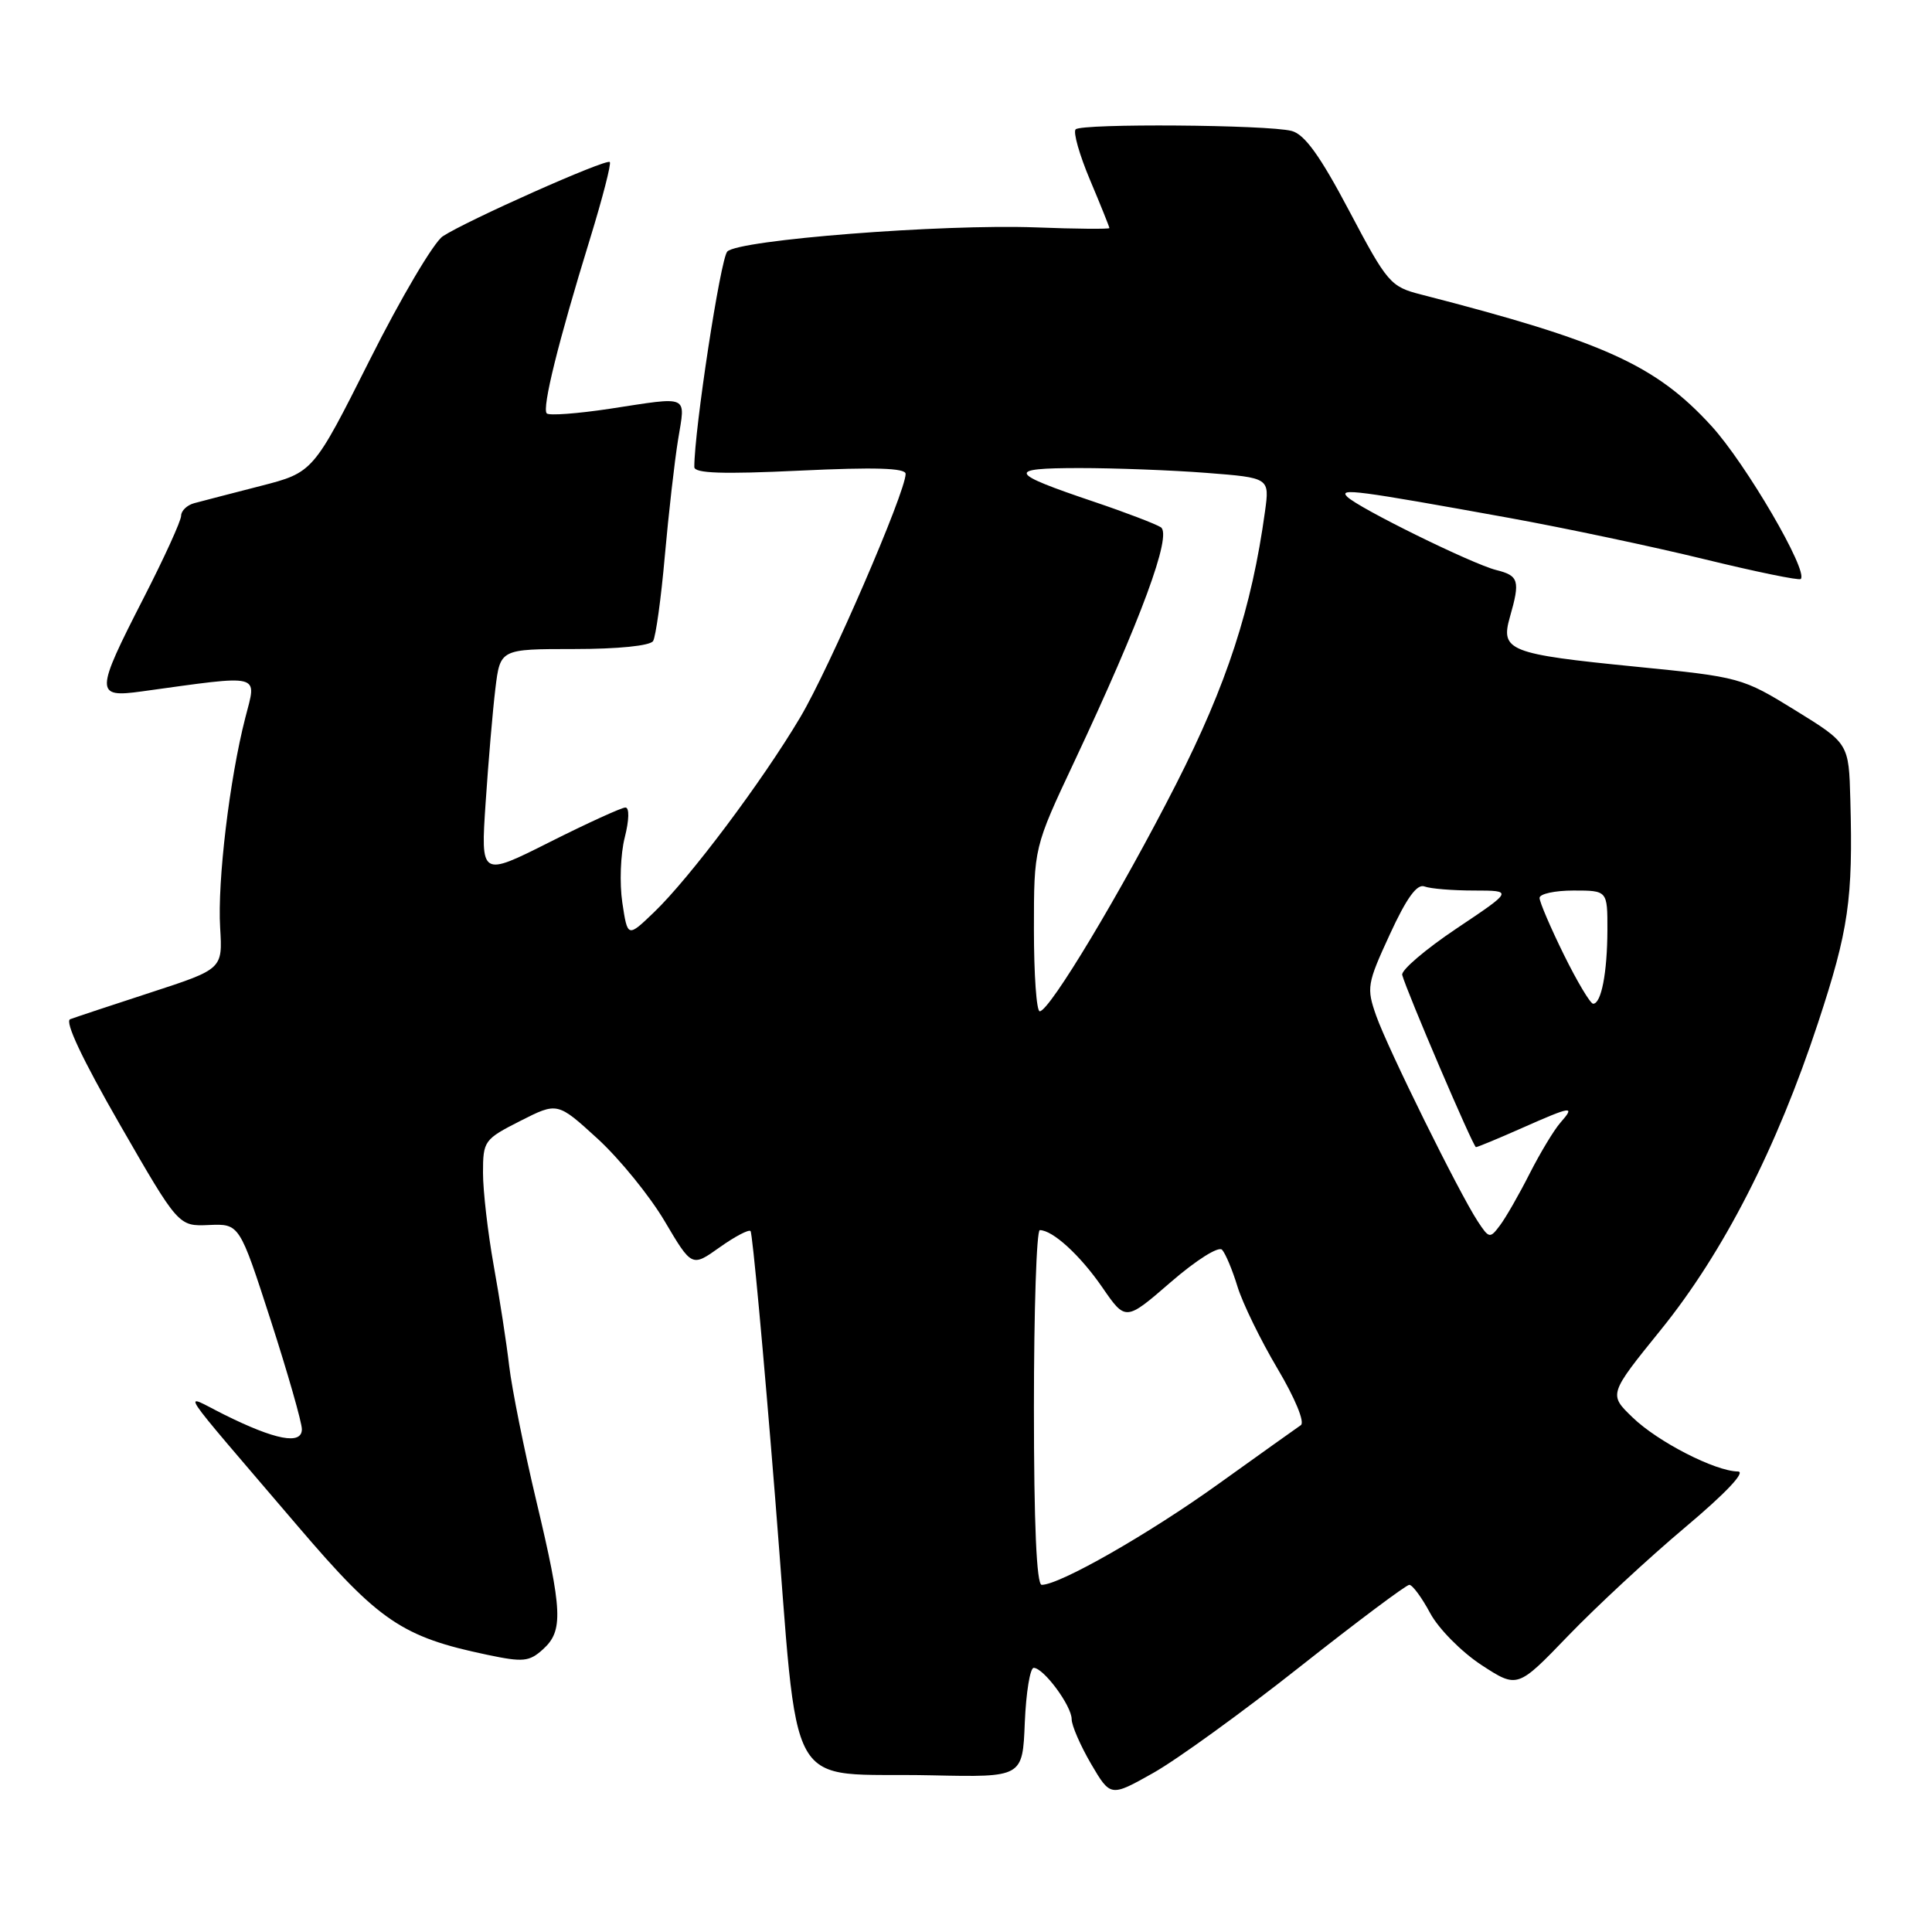 <?xml version="1.0" encoding="UTF-8" standalone="no"?>
<!DOCTYPE svg PUBLIC "-//W3C//DTD SVG 1.1//EN" "http://www.w3.org/Graphics/SVG/1.1/DTD/svg11.dtd" >
<svg xmlns="http://www.w3.org/2000/svg" xmlns:xlink="http://www.w3.org/1999/xlink" version="1.1" viewBox="0 0 256 256">
 <g >
 <path fill="currentColor"
d=" M 172.24 220.86 C 179.80 214.89 186.33 210.00 186.74 210.00 C 187.16 210.00 188.40 211.69 189.50 213.74 C 190.60 215.80 193.65 218.88 196.28 220.61 C 201.07 223.73 201.07 223.73 207.78 216.76 C 211.48 212.92 218.45 206.45 223.28 202.39 C 228.69 197.84 231.38 194.99 230.28 194.98 C 227.26 194.94 219.67 191.05 216.33 187.82 C 213.15 184.76 213.15 184.76 220.09 176.18 C 228.36 165.95 235.42 152.17 240.91 135.50 C 244.95 123.24 245.54 119.18 245.18 106.00 C 244.98 98.50 244.98 98.50 237.87 94.11 C 230.87 89.79 230.56 89.71 216.77 88.34 C 199.93 86.67 198.79 86.22 200.07 81.76 C 201.45 76.94 201.26 76.28 198.25 75.53 C 195.06 74.73 179.98 67.31 178.50 65.81 C 177.36 64.65 179.72 64.96 200.00 68.63 C 207.43 69.98 219.06 72.44 225.85 74.10 C 232.65 75.76 238.39 76.94 238.61 76.72 C 239.65 75.68 231.33 61.43 226.78 56.45 C 219.39 48.36 212.52 45.25 188.28 39.02 C 184.25 37.99 183.83 37.51 178.78 27.95 C 174.92 20.64 172.87 17.80 171.15 17.35 C 167.97 16.52 143.33 16.34 142.53 17.14 C 142.17 17.49 143.03 20.52 144.44 23.86 C 145.85 27.20 147.00 30.07 147.00 30.22 C 147.00 30.37 142.61 30.34 137.25 30.13 C 124.84 29.67 97.87 31.78 96.37 33.33 C 95.47 34.26 92.00 56.95 92.00 61.88 C 92.00 62.72 95.71 62.85 106.00 62.36 C 115.88 61.89 120.00 62.01 120.00 62.79 C 120.00 65.21 109.90 88.55 106.04 95.04 C 101.00 103.53 91.41 116.32 86.67 120.87 C 83.16 124.24 83.16 124.24 82.46 119.60 C 82.08 117.05 82.22 113.17 82.78 110.98 C 83.37 108.65 83.41 107.00 82.87 107.00 C 82.37 107.00 77.85 109.06 72.82 111.59 C 63.69 116.18 63.69 116.18 64.35 106.34 C 64.71 100.93 65.29 94.14 65.64 91.25 C 66.28 86.00 66.28 86.00 76.08 86.00 C 81.89 86.00 86.15 85.57 86.54 84.94 C 86.89 84.36 87.60 79.30 88.09 73.69 C 88.59 68.09 89.38 61.14 89.85 58.25 C 90.83 52.23 91.49 52.53 80.76 54.17 C 76.50 54.81 72.76 55.09 72.45 54.78 C 71.79 54.12 73.97 45.30 78.17 31.68 C 79.83 26.28 81.02 21.68 80.80 21.47 C 80.33 20.99 61.81 29.24 58.67 31.31 C 57.48 32.10 53.12 39.47 49.00 47.68 C 41.50 62.60 41.50 62.60 34.50 64.40 C 30.65 65.39 26.71 66.41 25.75 66.67 C 24.79 66.92 24.00 67.68 24.00 68.34 C 24.00 69.00 21.75 73.94 19.00 79.30 C 12.60 91.79 12.59 92.47 18.75 91.62 C 34.94 89.39 34.03 89.16 32.50 95.12 C 30.42 103.21 28.80 116.75 29.17 122.92 C 29.50 128.40 29.50 128.40 20.00 131.50 C 14.78 133.20 9.96 134.80 9.30 135.05 C 8.54 135.34 10.92 140.38 15.88 149.00 C 23.65 162.50 23.65 162.50 27.69 162.32 C 31.73 162.15 31.73 162.15 35.87 174.94 C 38.14 181.98 40.00 188.48 40.00 189.38 C 40.00 191.49 36.49 190.82 29.66 187.42 C 24.07 184.63 22.78 182.69 39.49 202.26 C 50.21 214.82 53.28 216.91 64.57 219.27 C 69.32 220.27 70.13 220.19 71.95 218.54 C 74.66 216.09 74.55 213.51 71.06 198.86 C 69.44 192.06 67.83 184.03 67.47 181.00 C 67.12 177.97 66.19 171.96 65.41 167.64 C 64.64 163.32 64.00 157.81 64.00 155.41 C 64.00 151.17 64.16 150.96 68.94 148.53 C 73.87 146.03 73.87 146.03 79.19 150.89 C 82.11 153.57 86.11 158.49 88.08 161.83 C 91.67 167.90 91.67 167.90 95.34 165.29 C 97.36 163.85 99.21 162.88 99.45 163.12 C 99.70 163.37 101.17 179.27 102.71 198.46 C 105.98 239.03 103.59 234.80 123.50 235.24 C 135.50 235.50 135.50 235.50 135.79 228.25 C 135.96 224.26 136.49 221.00 136.97 221.00 C 138.28 221.00 142.00 226.03 142.00 227.80 C 142.00 228.64 143.16 231.30 144.57 233.72 C 147.15 238.11 147.15 238.11 152.82 234.92 C 155.95 233.16 164.68 226.84 172.24 220.86 Z  M 137.00 186.50 C 137.00 173.57 137.35 163.00 137.78 163.00 C 139.49 163.00 143.13 166.33 146.06 170.58 C 149.15 175.07 149.15 175.07 155.13 169.89 C 158.51 166.96 161.47 165.10 161.93 165.60 C 162.39 166.10 163.31 168.30 163.98 170.50 C 164.66 172.70 167.04 177.58 169.27 181.34 C 171.60 185.26 172.92 188.46 172.37 188.84 C 171.84 189.20 166.92 192.71 161.45 196.63 C 152.19 203.28 140.41 210.00 138.03 210.00 C 137.35 210.00 137.00 201.93 137.00 186.50 Z  M 195.80 161.82 C 193.32 158.04 183.89 138.94 182.36 134.61 C 181.05 130.89 181.14 130.36 184.16 123.81 C 186.37 119.00 187.76 117.08 188.75 117.46 C 189.53 117.76 192.49 118.00 195.33 118.00 C 200.50 118.01 200.50 118.01 193.00 123.03 C 188.88 125.79 185.64 128.56 185.80 129.18 C 186.40 131.41 195.21 152.00 195.57 152.00 C 195.78 152.00 198.49 150.88 201.60 149.50 C 208.31 146.53 208.78 146.46 206.77 148.75 C 205.92 149.71 204.09 152.75 202.69 155.50 C 201.30 158.25 199.53 161.34 198.76 162.36 C 197.43 164.14 197.31 164.12 195.80 161.82 Z  M 137.00 123.15 C 137.00 112.29 137.00 112.29 142.36 100.90 C 151.17 82.16 155.35 70.84 153.81 69.86 C 153.09 69.41 149.12 67.89 145.00 66.50 C 133.56 62.64 133.29 62.03 143.00 62.02 C 147.68 62.02 155.26 62.30 159.86 62.66 C 168.23 63.31 168.23 63.31 167.62 67.76 C 165.86 80.57 162.56 90.69 155.84 103.90 C 148.57 118.17 139.07 134.00 137.77 134.00 C 137.34 134.00 137.00 129.12 137.00 123.15 Z  M 207.21 126.48 C 205.45 122.90 204.00 119.52 204.00 118.98 C 204.00 118.44 206.03 118.00 208.50 118.00 C 213.00 118.00 213.00 118.00 212.99 123.25 C 212.97 128.89 212.18 133.00 211.10 133.00 C 210.73 133.00 208.98 130.07 207.21 126.48 Z "/>
</g>
</svg>